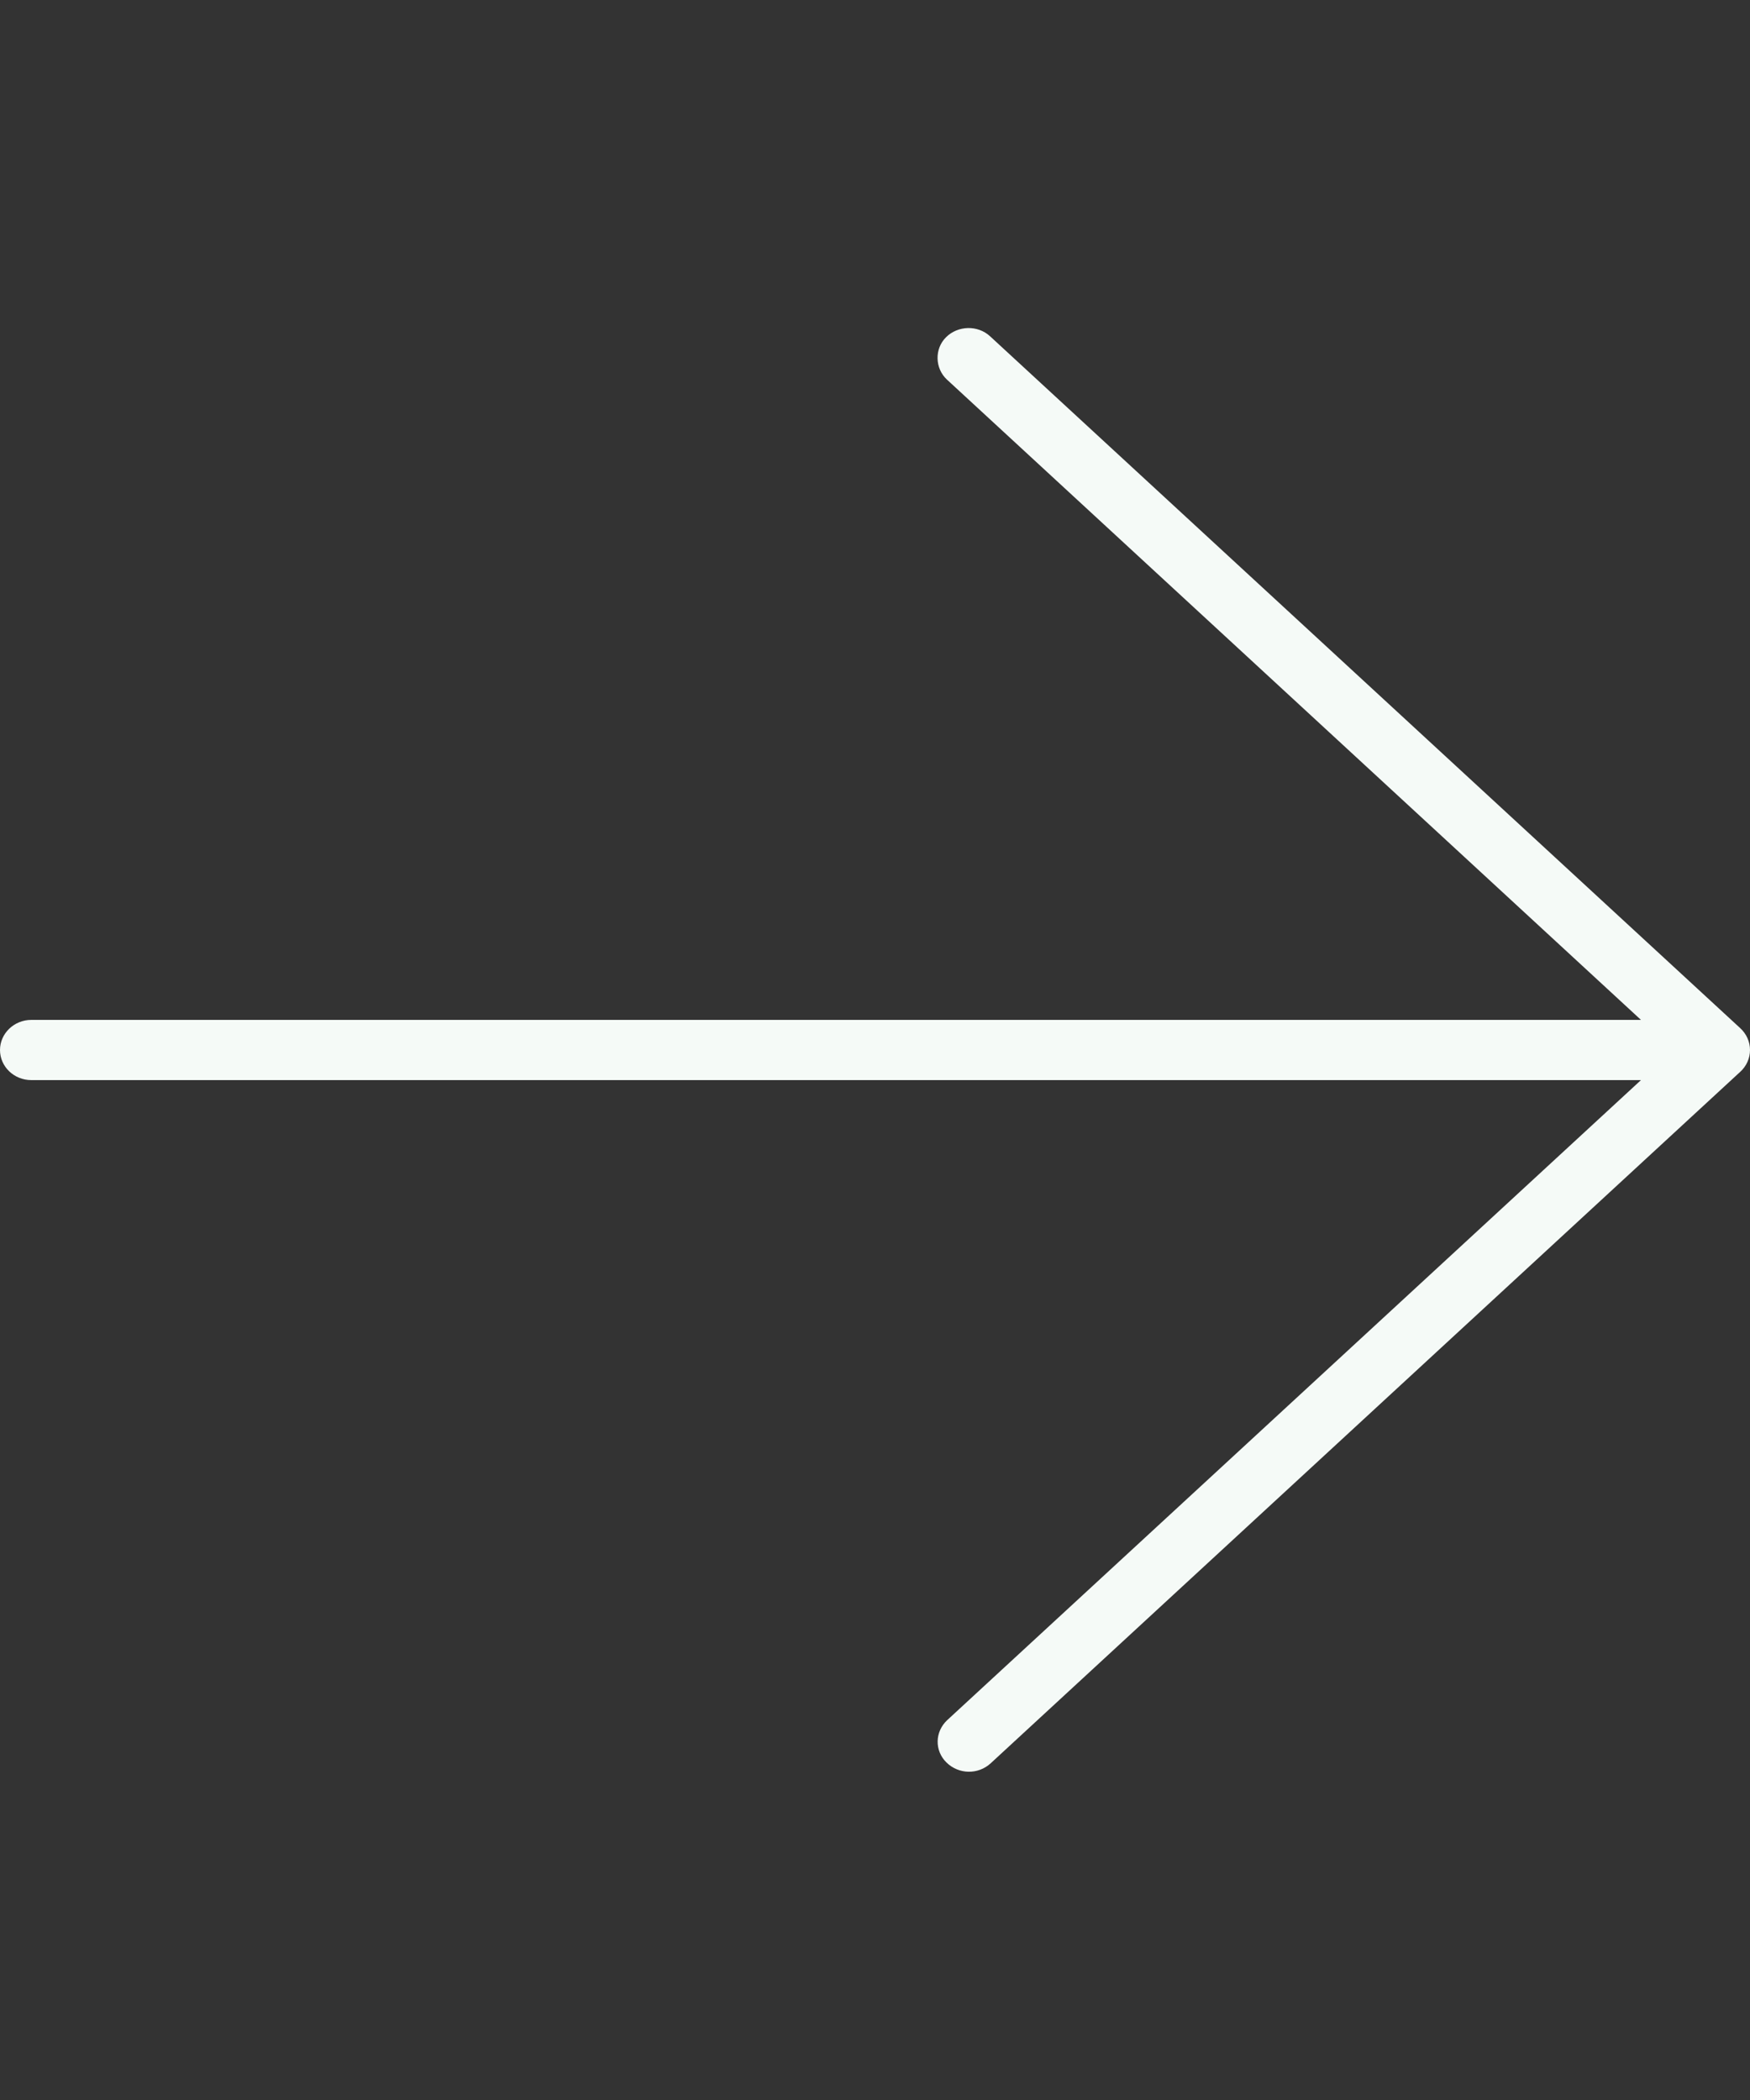 <?xml version="1.0" encoding="UTF-8" standalone="no"?><svg width='10' height='12' viewBox='0 0 10 12' fill='none' xmlns='http://www.w3.org/2000/svg'>
<rect x="0" y="0" width="10" height="12" fill="#333333" stroke="none"/>
<path d='M9.944 6.125C9.98 6.092 10 6.047 10 6C10 5.953 9.98 5.908 9.944 5.875L5.658 1.922C5.587 1.856 5.473 1.86 5.406 1.927C5.339 1.993 5.342 2.105 5.411 2.169L9.377 5.828H0.179C0.08 5.828 0 5.906 0 6C0 6.095 0.08 6.172 0.179 6.172H9.377L5.413 9.829C5.342 9.895 5.339 10.003 5.408 10.071C5.478 10.14 5.589 10.142 5.661 10.076L9.946 6.123L9.944 6.125Z' fill='#F5FAF7'/>
</svg>
